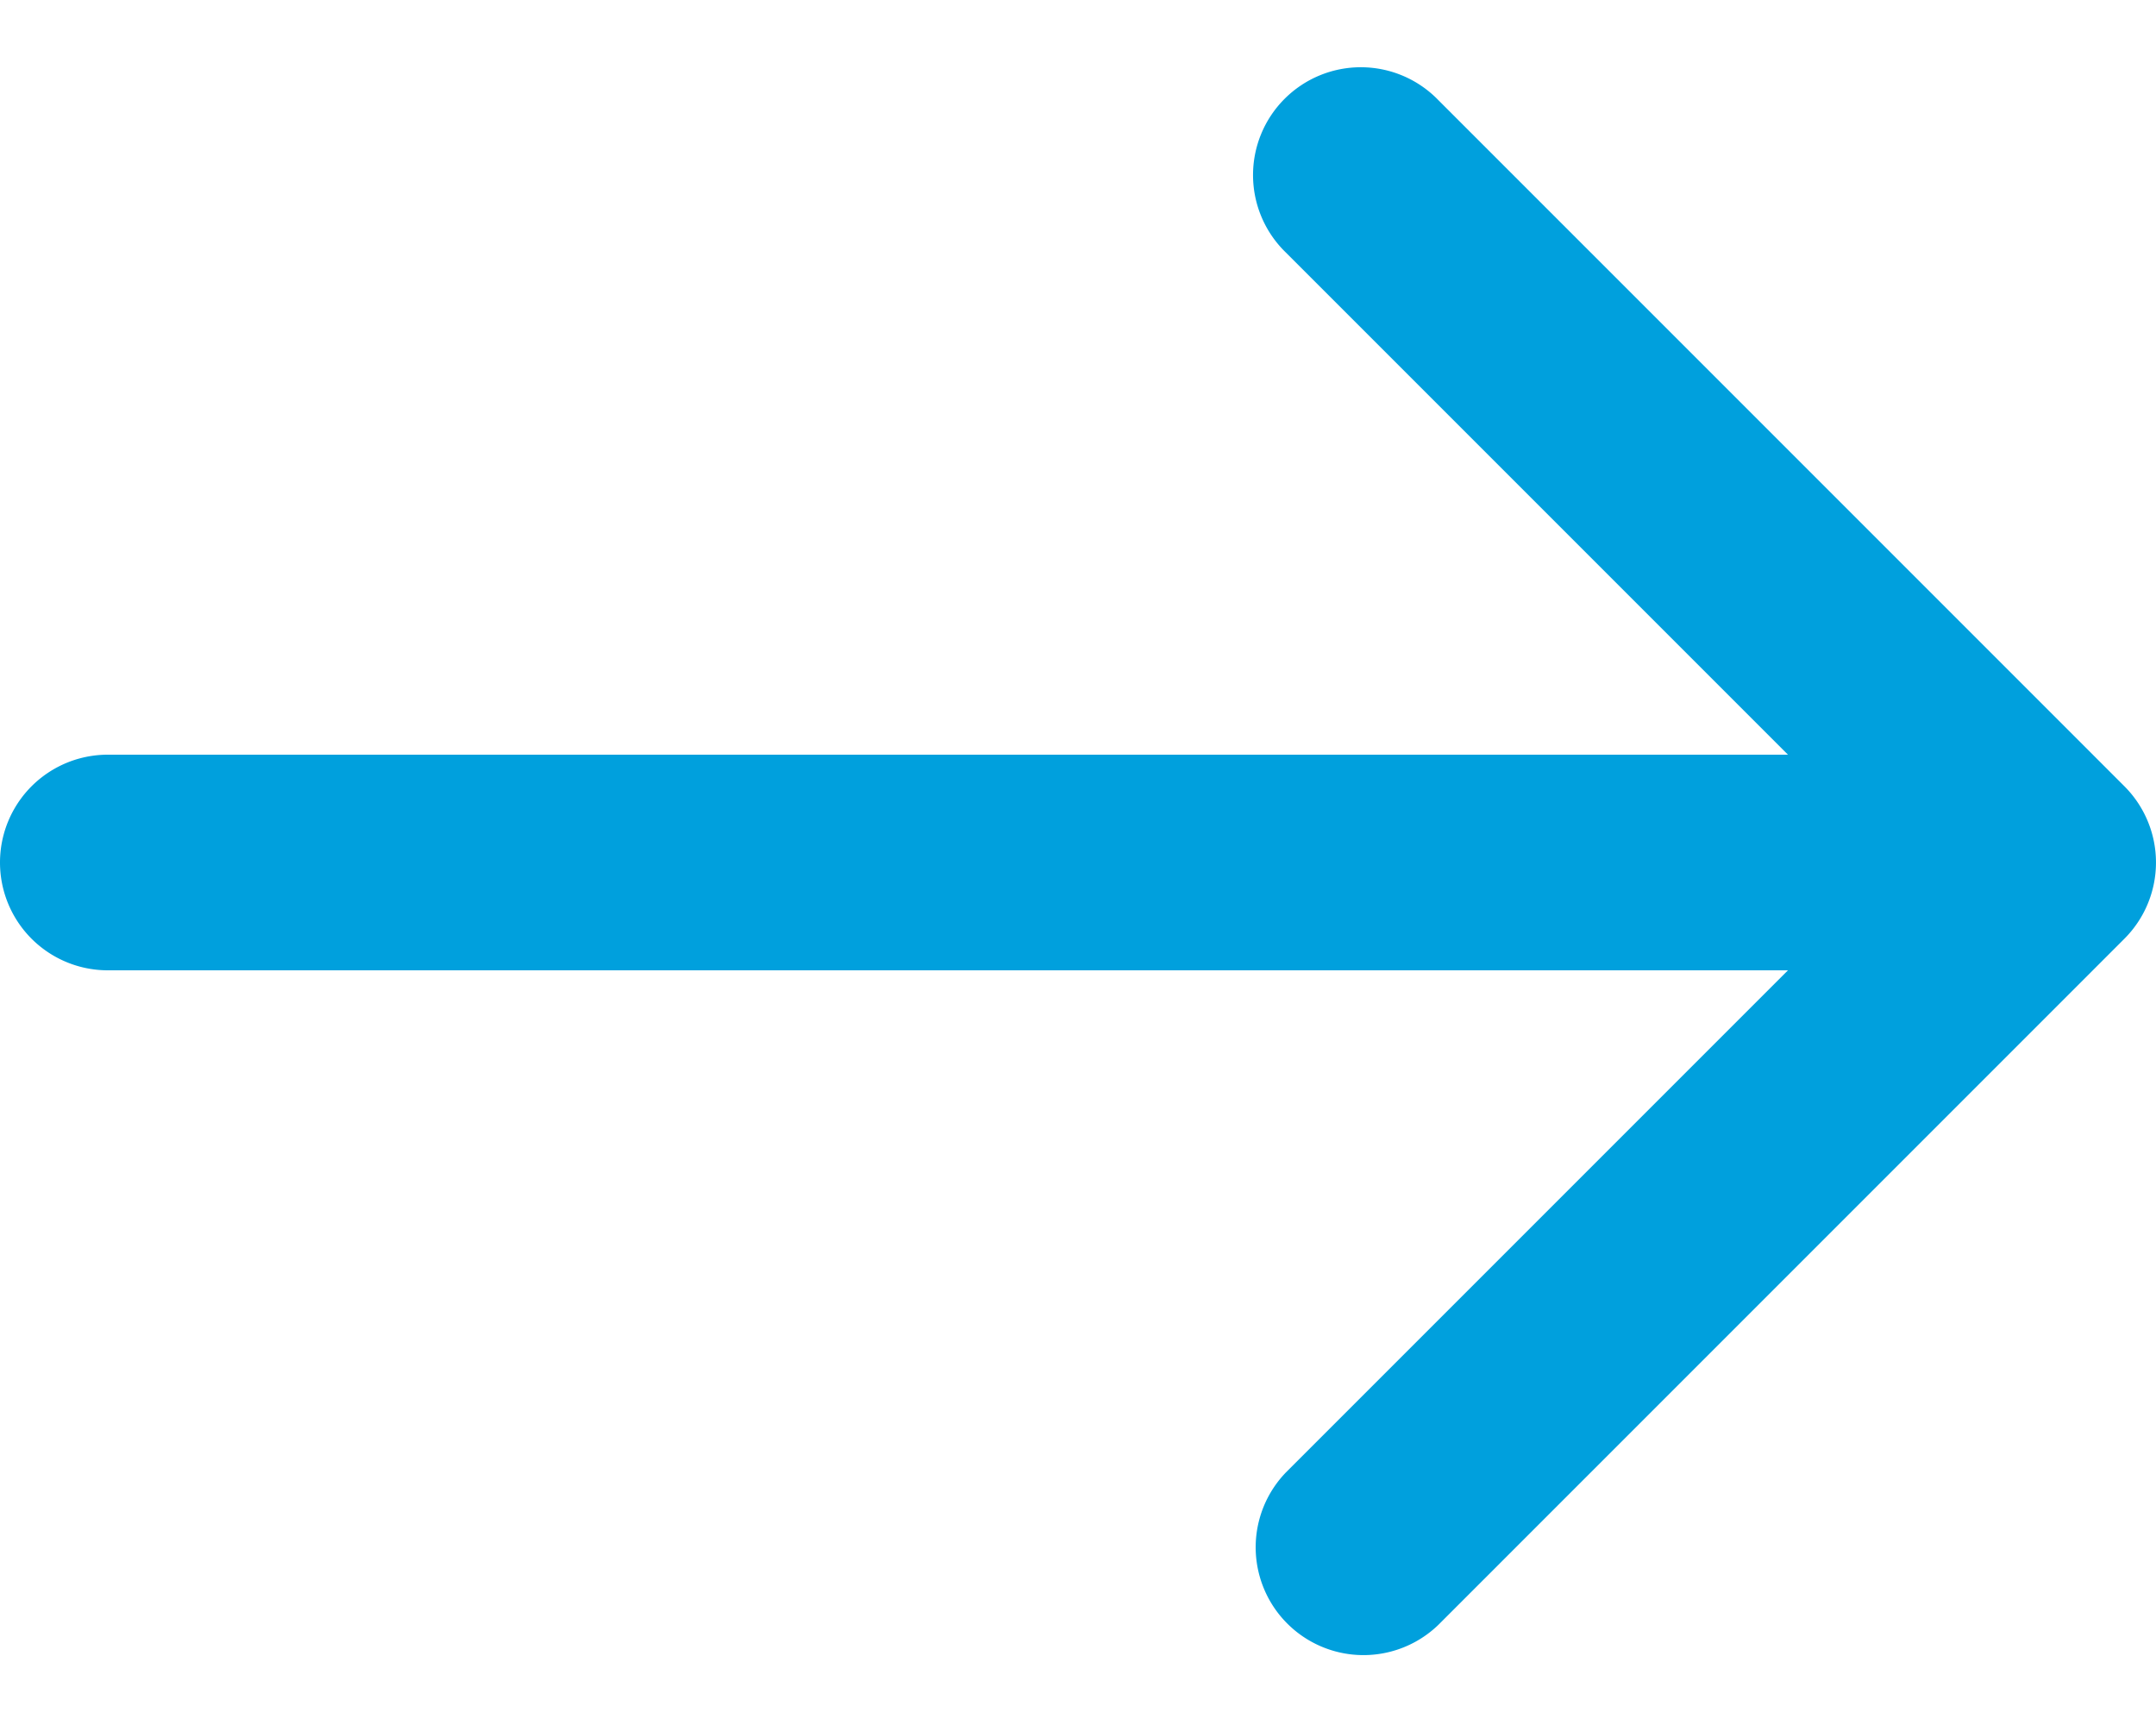 <svg width="20" height="16" viewBox="0 0 20 16" fill="none" xmlns="http://www.w3.org/2000/svg"><path d="M1 7a1 1 0 000 2V7zm18.707 1.707a1 1 0 000-1.414L13.343.929a1 1 0 10-1.414 1.414L17.586 8l-5.657 5.657a1 1 0 001.414 1.414l6.364-6.364zM1 9h18V7H1v2z" fill="#00A0DD"/></svg>